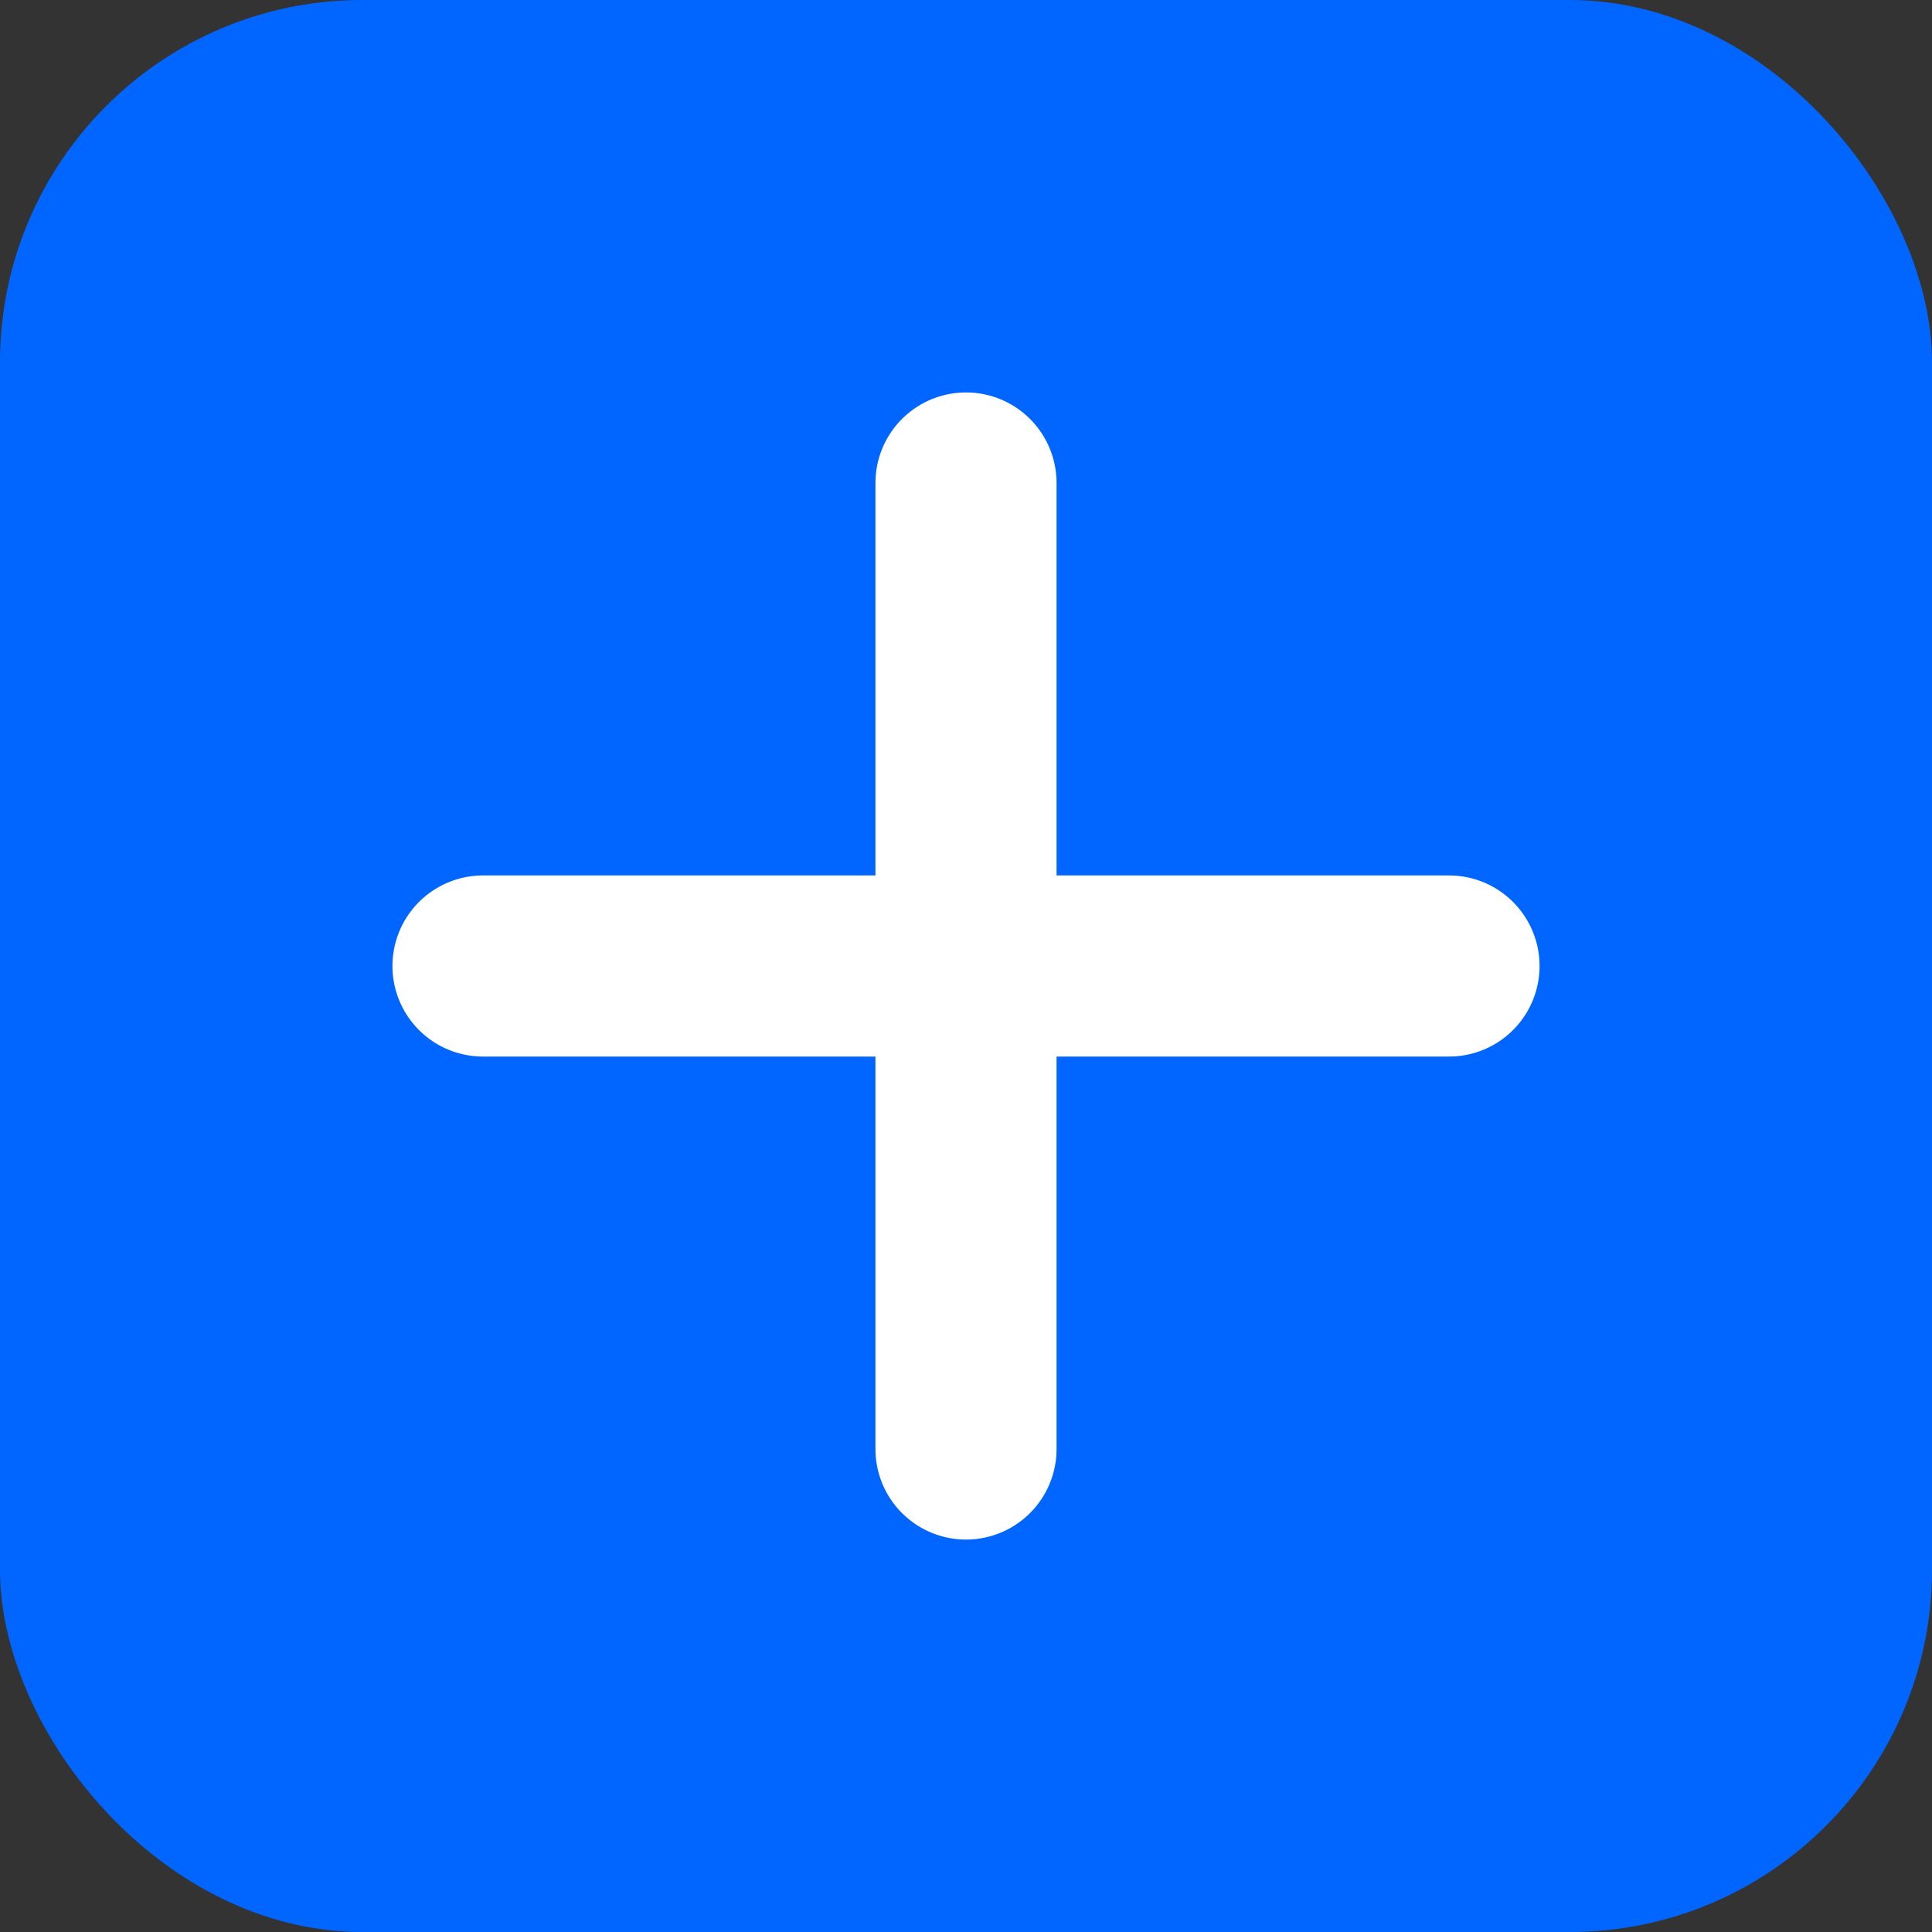 <svg xmlns="http://www.w3.org/2000/svg" width="32" height="32" viewBox="0 0 32 32" fill="none">
  <rect x="0" y="0" width="32" height="32" fill="#333333" stroke="none"/>
  <rect width="32" height="32" rx="6" fill="#0066FF"/>
  <path d="M8 16H24M16 8V24" stroke="white" stroke-width="3" stroke-linecap="round"/>
</svg> 